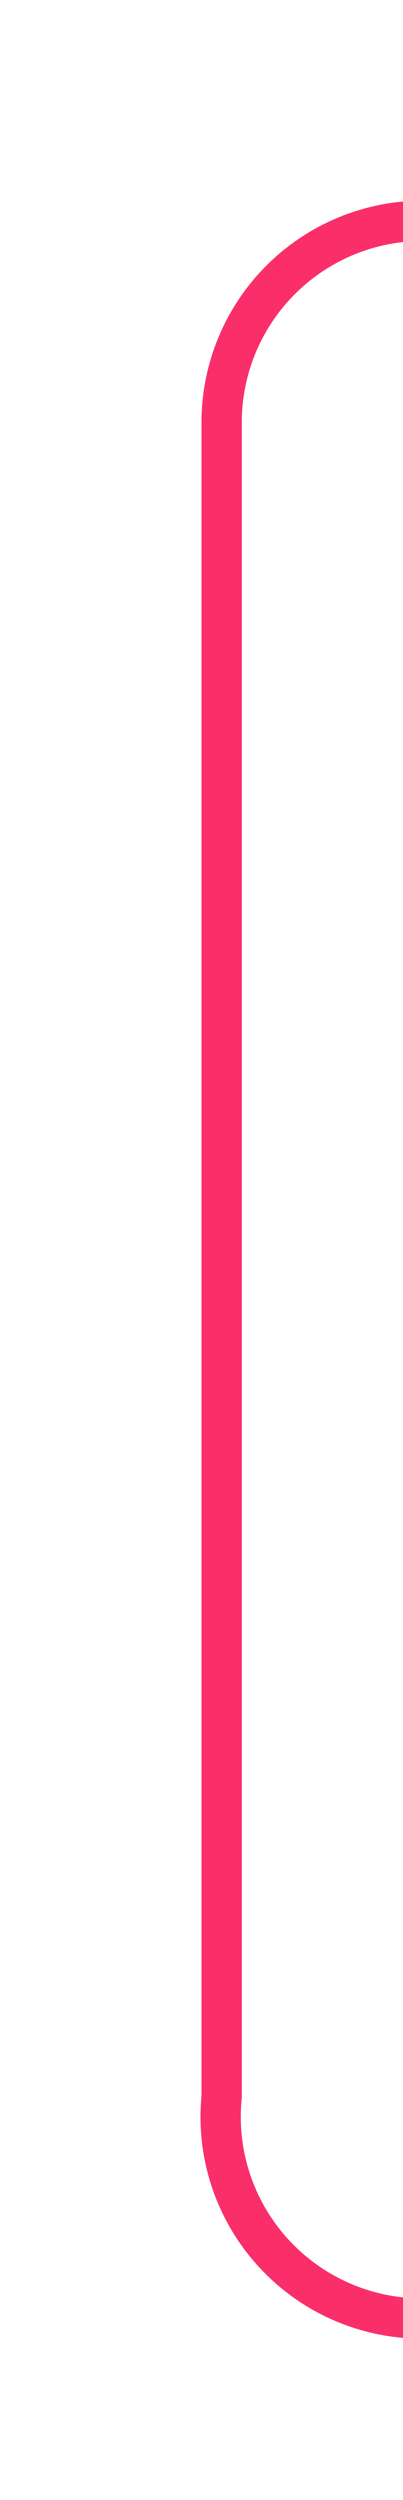 ﻿<?xml version="1.0" encoding="utf-8"?>
<svg version="1.1" xmlns:xlink="http://www.w3.org/1999/xlink" width="10px" height="62px" preserveAspectRatio="xMidYMin meet" viewBox="566 590  8 62" xmlns="http://www.w3.org/2000/svg">
  <path d="M 611 595.5  L 575 595.5  A 5 5 0 0 0 570.5 600.5 L 570.5 642  A 5 5 0 0 0 575.5 647.5 L 584 647.5  " stroke-width="1" stroke="#fa2f6a" fill="none" />
  <path d="M 609 592.5  A 3 3 0 0 0 606 595.5 A 3 3 0 0 0 609 598.5 A 3 3 0 0 0 612 595.5 A 3 3 0 0 0 609 592.5 Z M 583 642  L 583 653  L 584 653  L 584 642  L 583 642  Z " fill-rule="nonzero" fill="#fa2f6a" stroke="none" />
</svg>